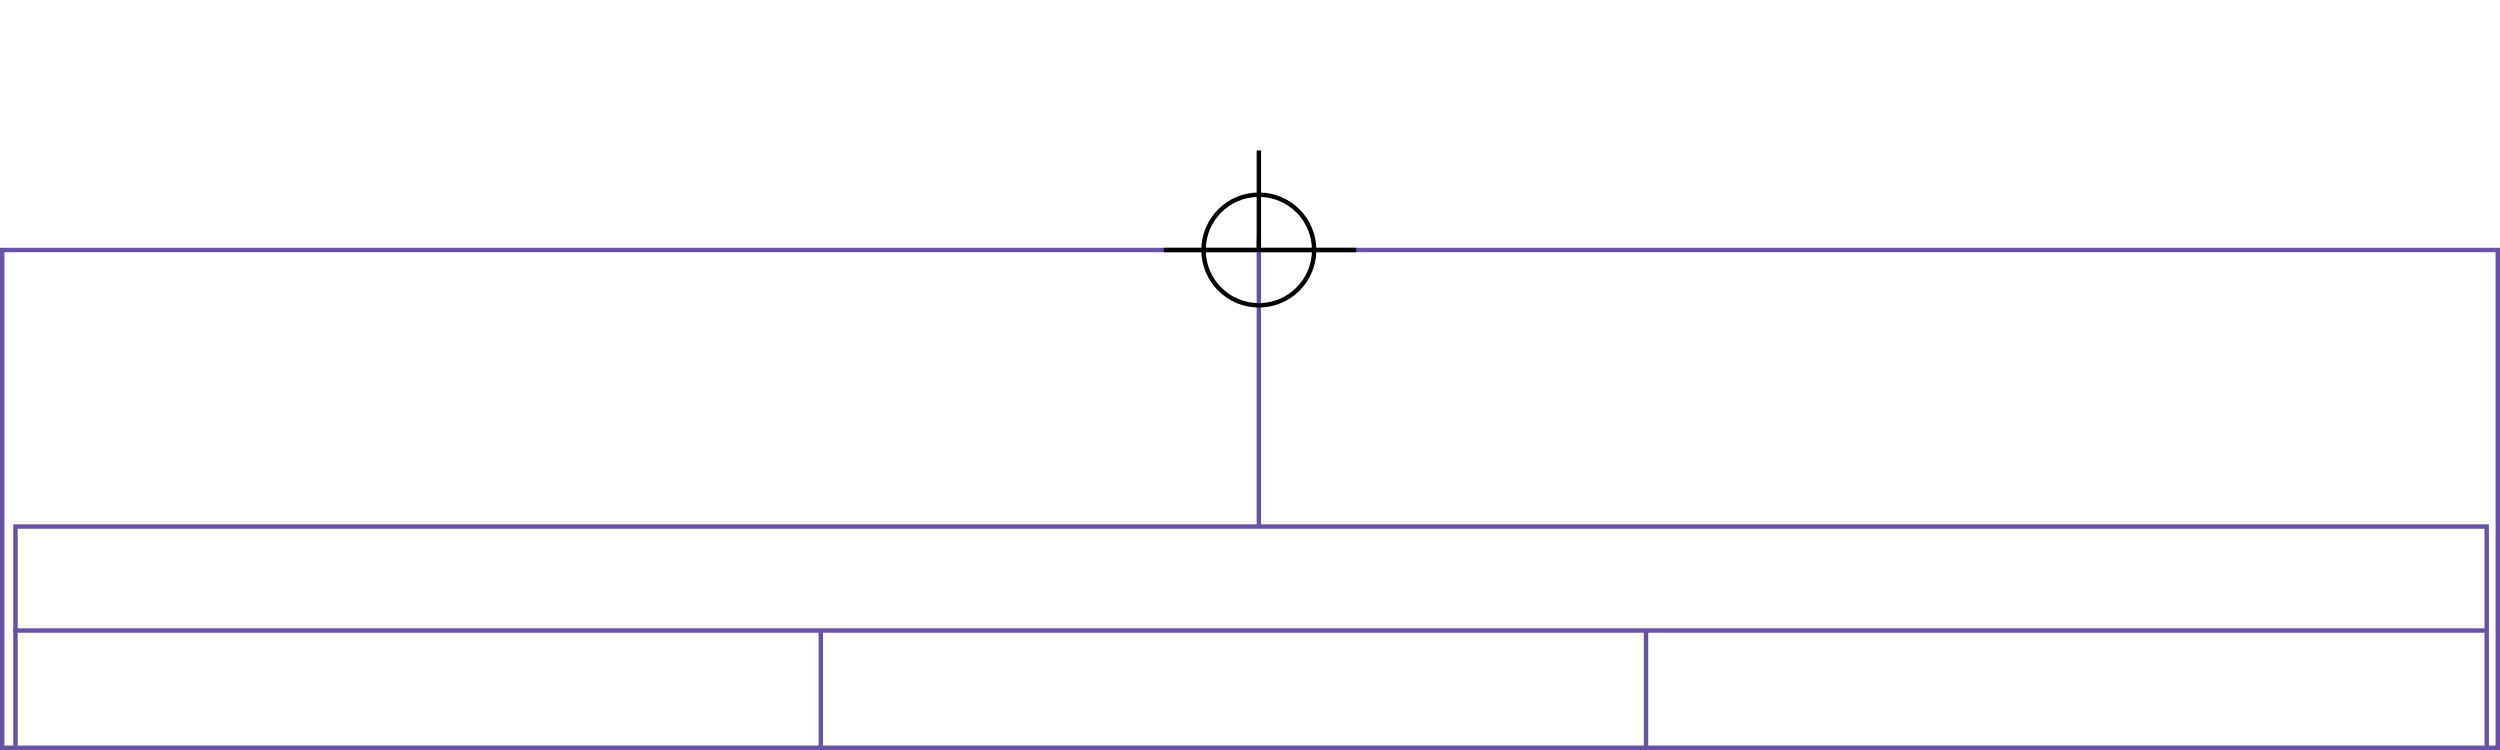 <svg xmlns="http://www.w3.org/2000/svg" height="339" width="1130">
  <g>
    <title>background</title>
    <rect fill="#fff" height="339" id="canvas_background" width="1130" x="0" y="0"></rect>
  </g>
  <g>
    <title>Rahmen</title>
    <rect fill="#fff" height="225" id="r1" stroke="#6752A5" stroke-width="2" width="1128" x="1" y="113"></rect>
  </g>
  <g>
    <title>Zaehler</title>
    <line fill="none" id="z4" stroke="#6752A5" stroke-width="2" x1="569" x2="569" y1="108" y2="259"></line>
  </g>
  <g>
    <title>Verteiler</title>
    <rect fill="#fff" height="100" id="v1" stroke="#6752A5" stroke-width="2" width="1117" x="7" y="238"></rect>
    <line fill="none" id="v2" stroke="#6752A5" stroke-width="2" x1="6" x2="1124" y1="285" y2="285"></line>
    <line fill="none" id="v3" stroke="#6752A5" stroke-width="2" x1="371" x2="371" y1="285" y2="338"></line>
    <line fill="none" id="v4" stroke="#6752A5" stroke-width="2" x1="744" x2="744" y1="285" y2="338"></line>
  </g>
  <g>
    <title>NAP</title>
    <ellipse cx="569" cy="113" fill="none" id="svg21" rx="25" ry="25" stroke="#000" stroke-width="2"></ellipse>
    <line fill="none" id="svg22" stroke="#000" stroke-width="2" x1="526" x2="613" y1="113" y2="113"></line>
    <line fill="none" id="svg23" stroke="#000" stroke-width="2" x1="569" x2="569" y1="68" y2="113"></line>
  </g>
</svg>
